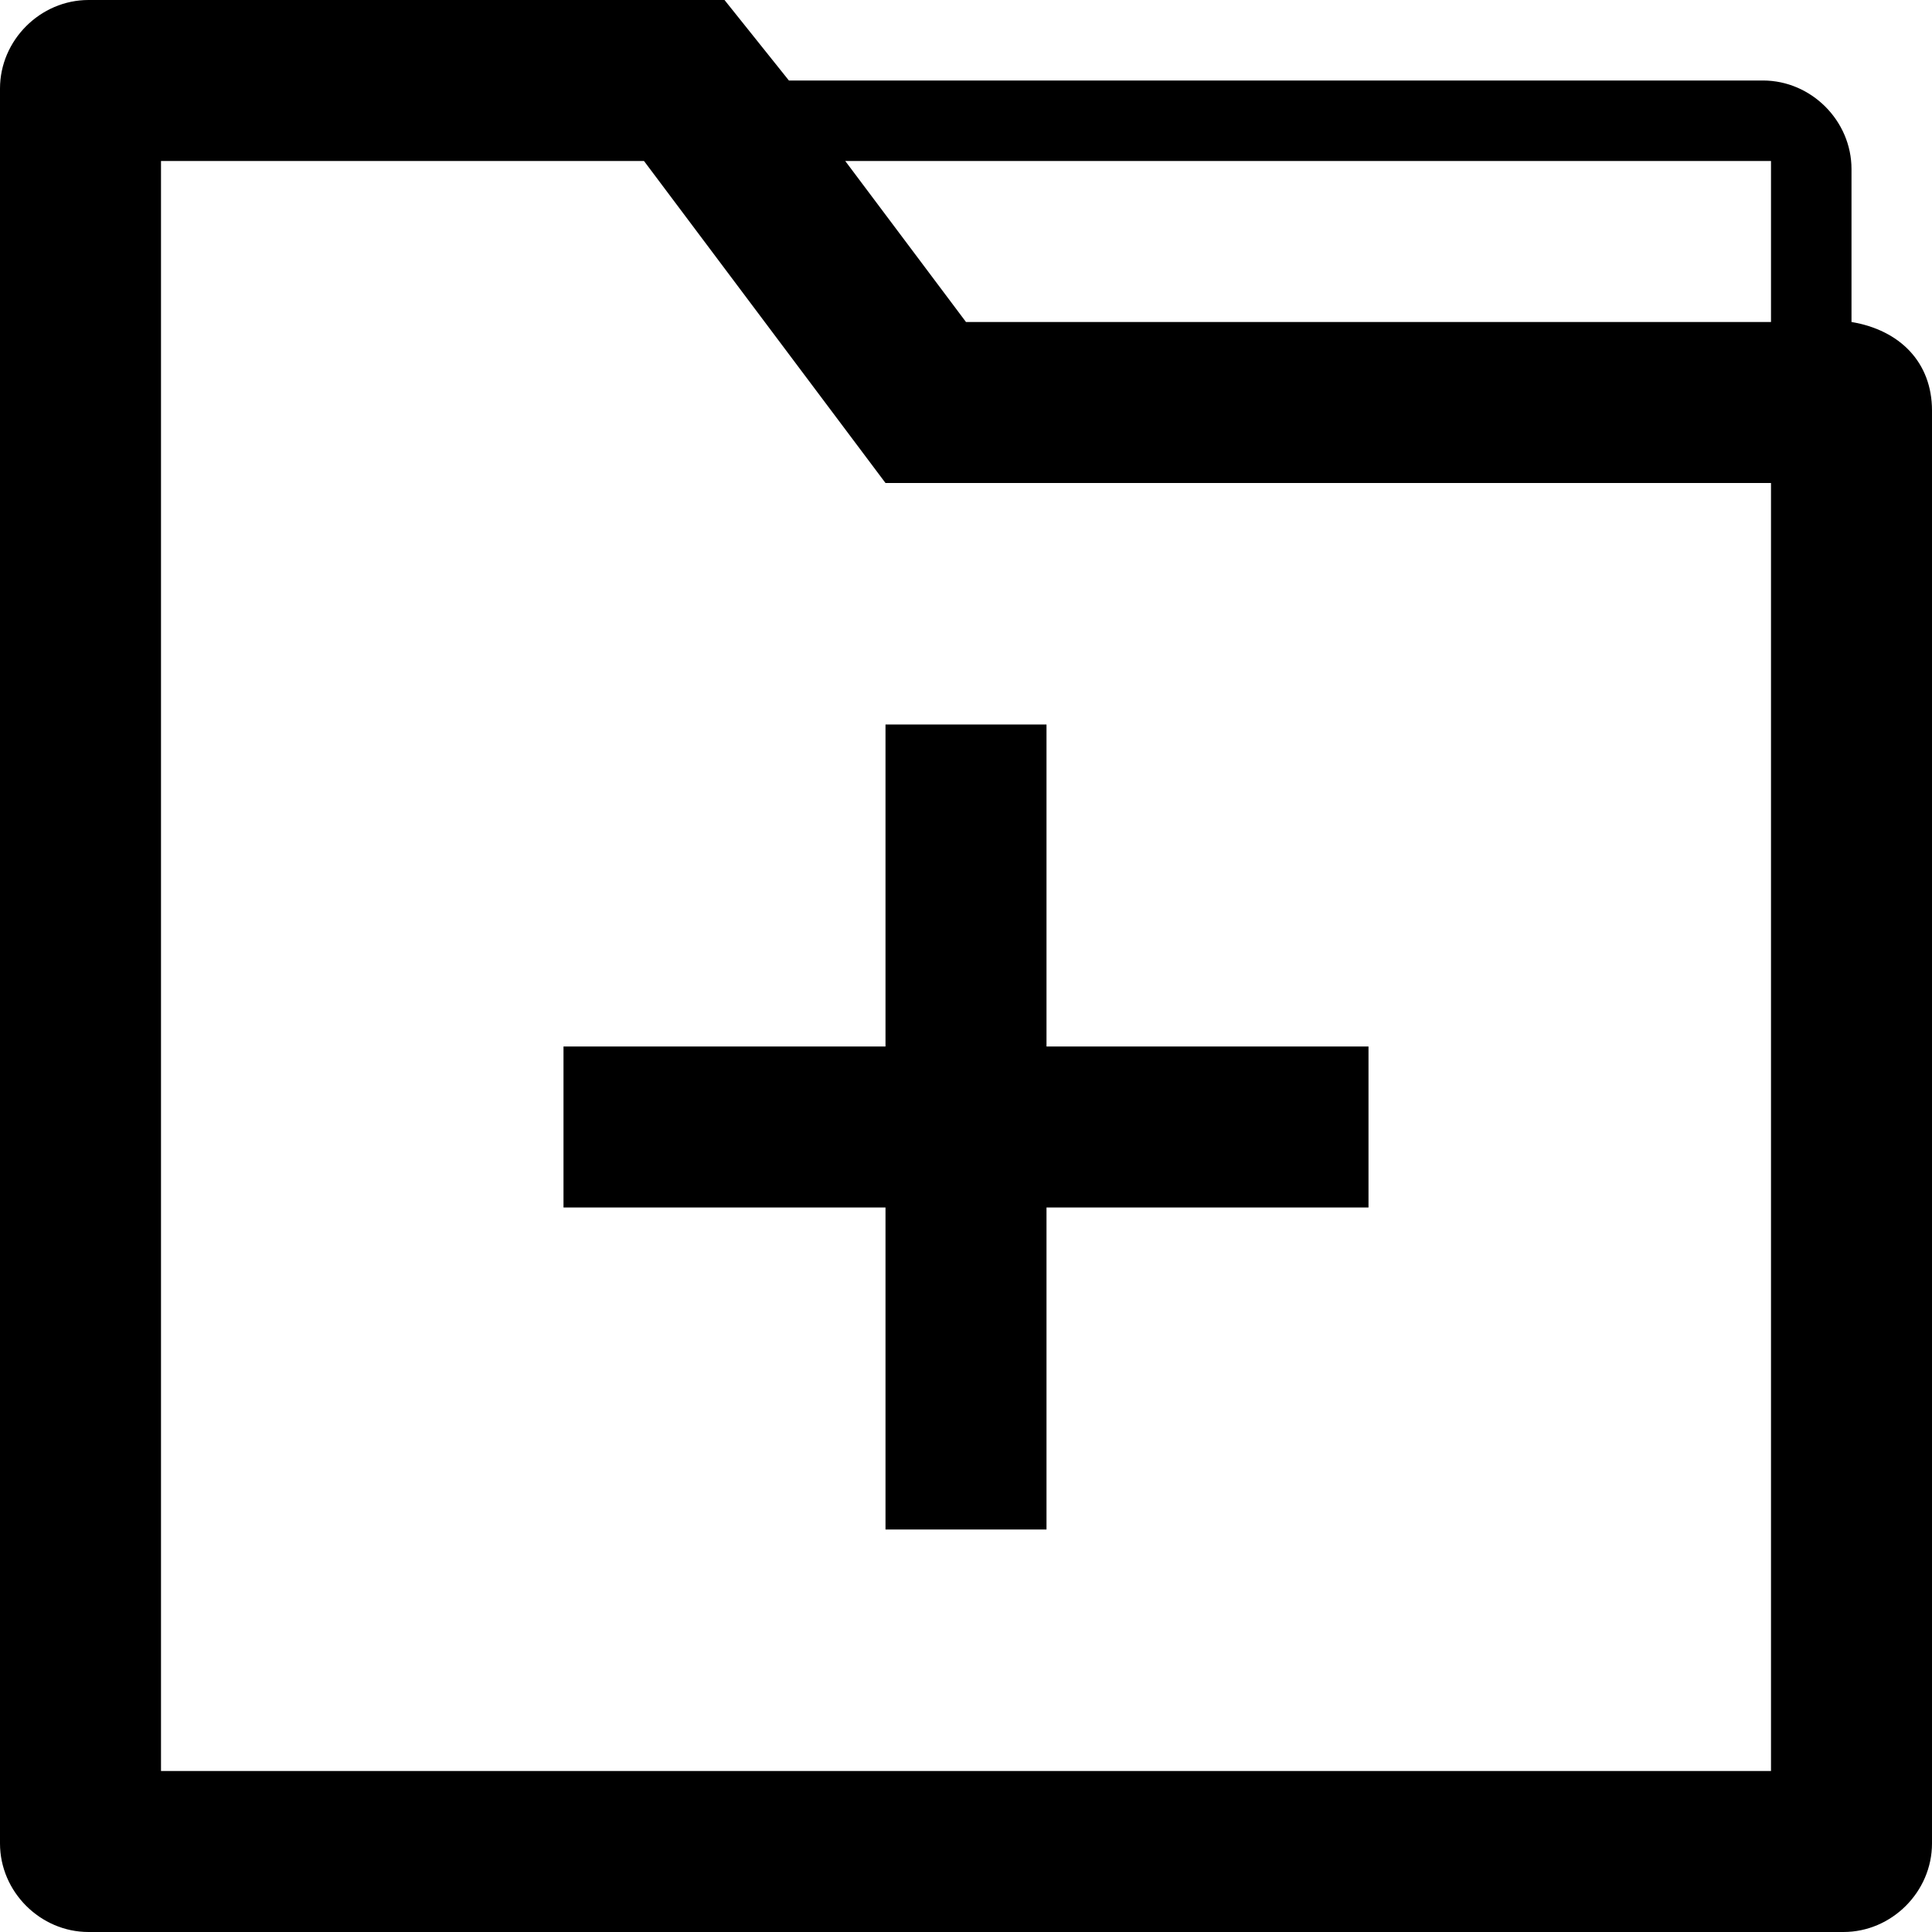 <?xml version="1.0" encoding="utf-8"?>
<!-- Generator: Adobe Illustrator 23.0.2, SVG Export Plug-In . SVG Version: 6.00 Build 0)  -->
<svg version="1.1" id="Layer_1" xmlns="http://www.w3.org/2000/svg" xmlns:xlink="http://www.w3.org/1999/xlink" x="0px" y="0px"
	 viewBox="0 0 48 48" style="enable-background:new 0 0 48 48;" xml:space="preserve">
<style type="text/css">
	.st0{fill:black;}
</style>
<g>
	<path class="st0" d="M46,8V4.2C46,3,45,2,43.8,2H19.6L18,0H2.2C1,0,0,1,0,2.2v43.6C0,47,1,48,2.2,48h43.6c1.2,0,2.2-1,2.2-2.2V10.2
		C48,9,47.2,8.2,46,8z M44,44H4V4h12l6,8h22V44z M44,8H24l-3-4h23V8z"/>
	<polygon class="st0" points="22,18 22,26 14,26 14,30 22,30 22,38 26,38 26,30 34,30 34,26 26,26 26,18 	"/>
</g>
</svg>
